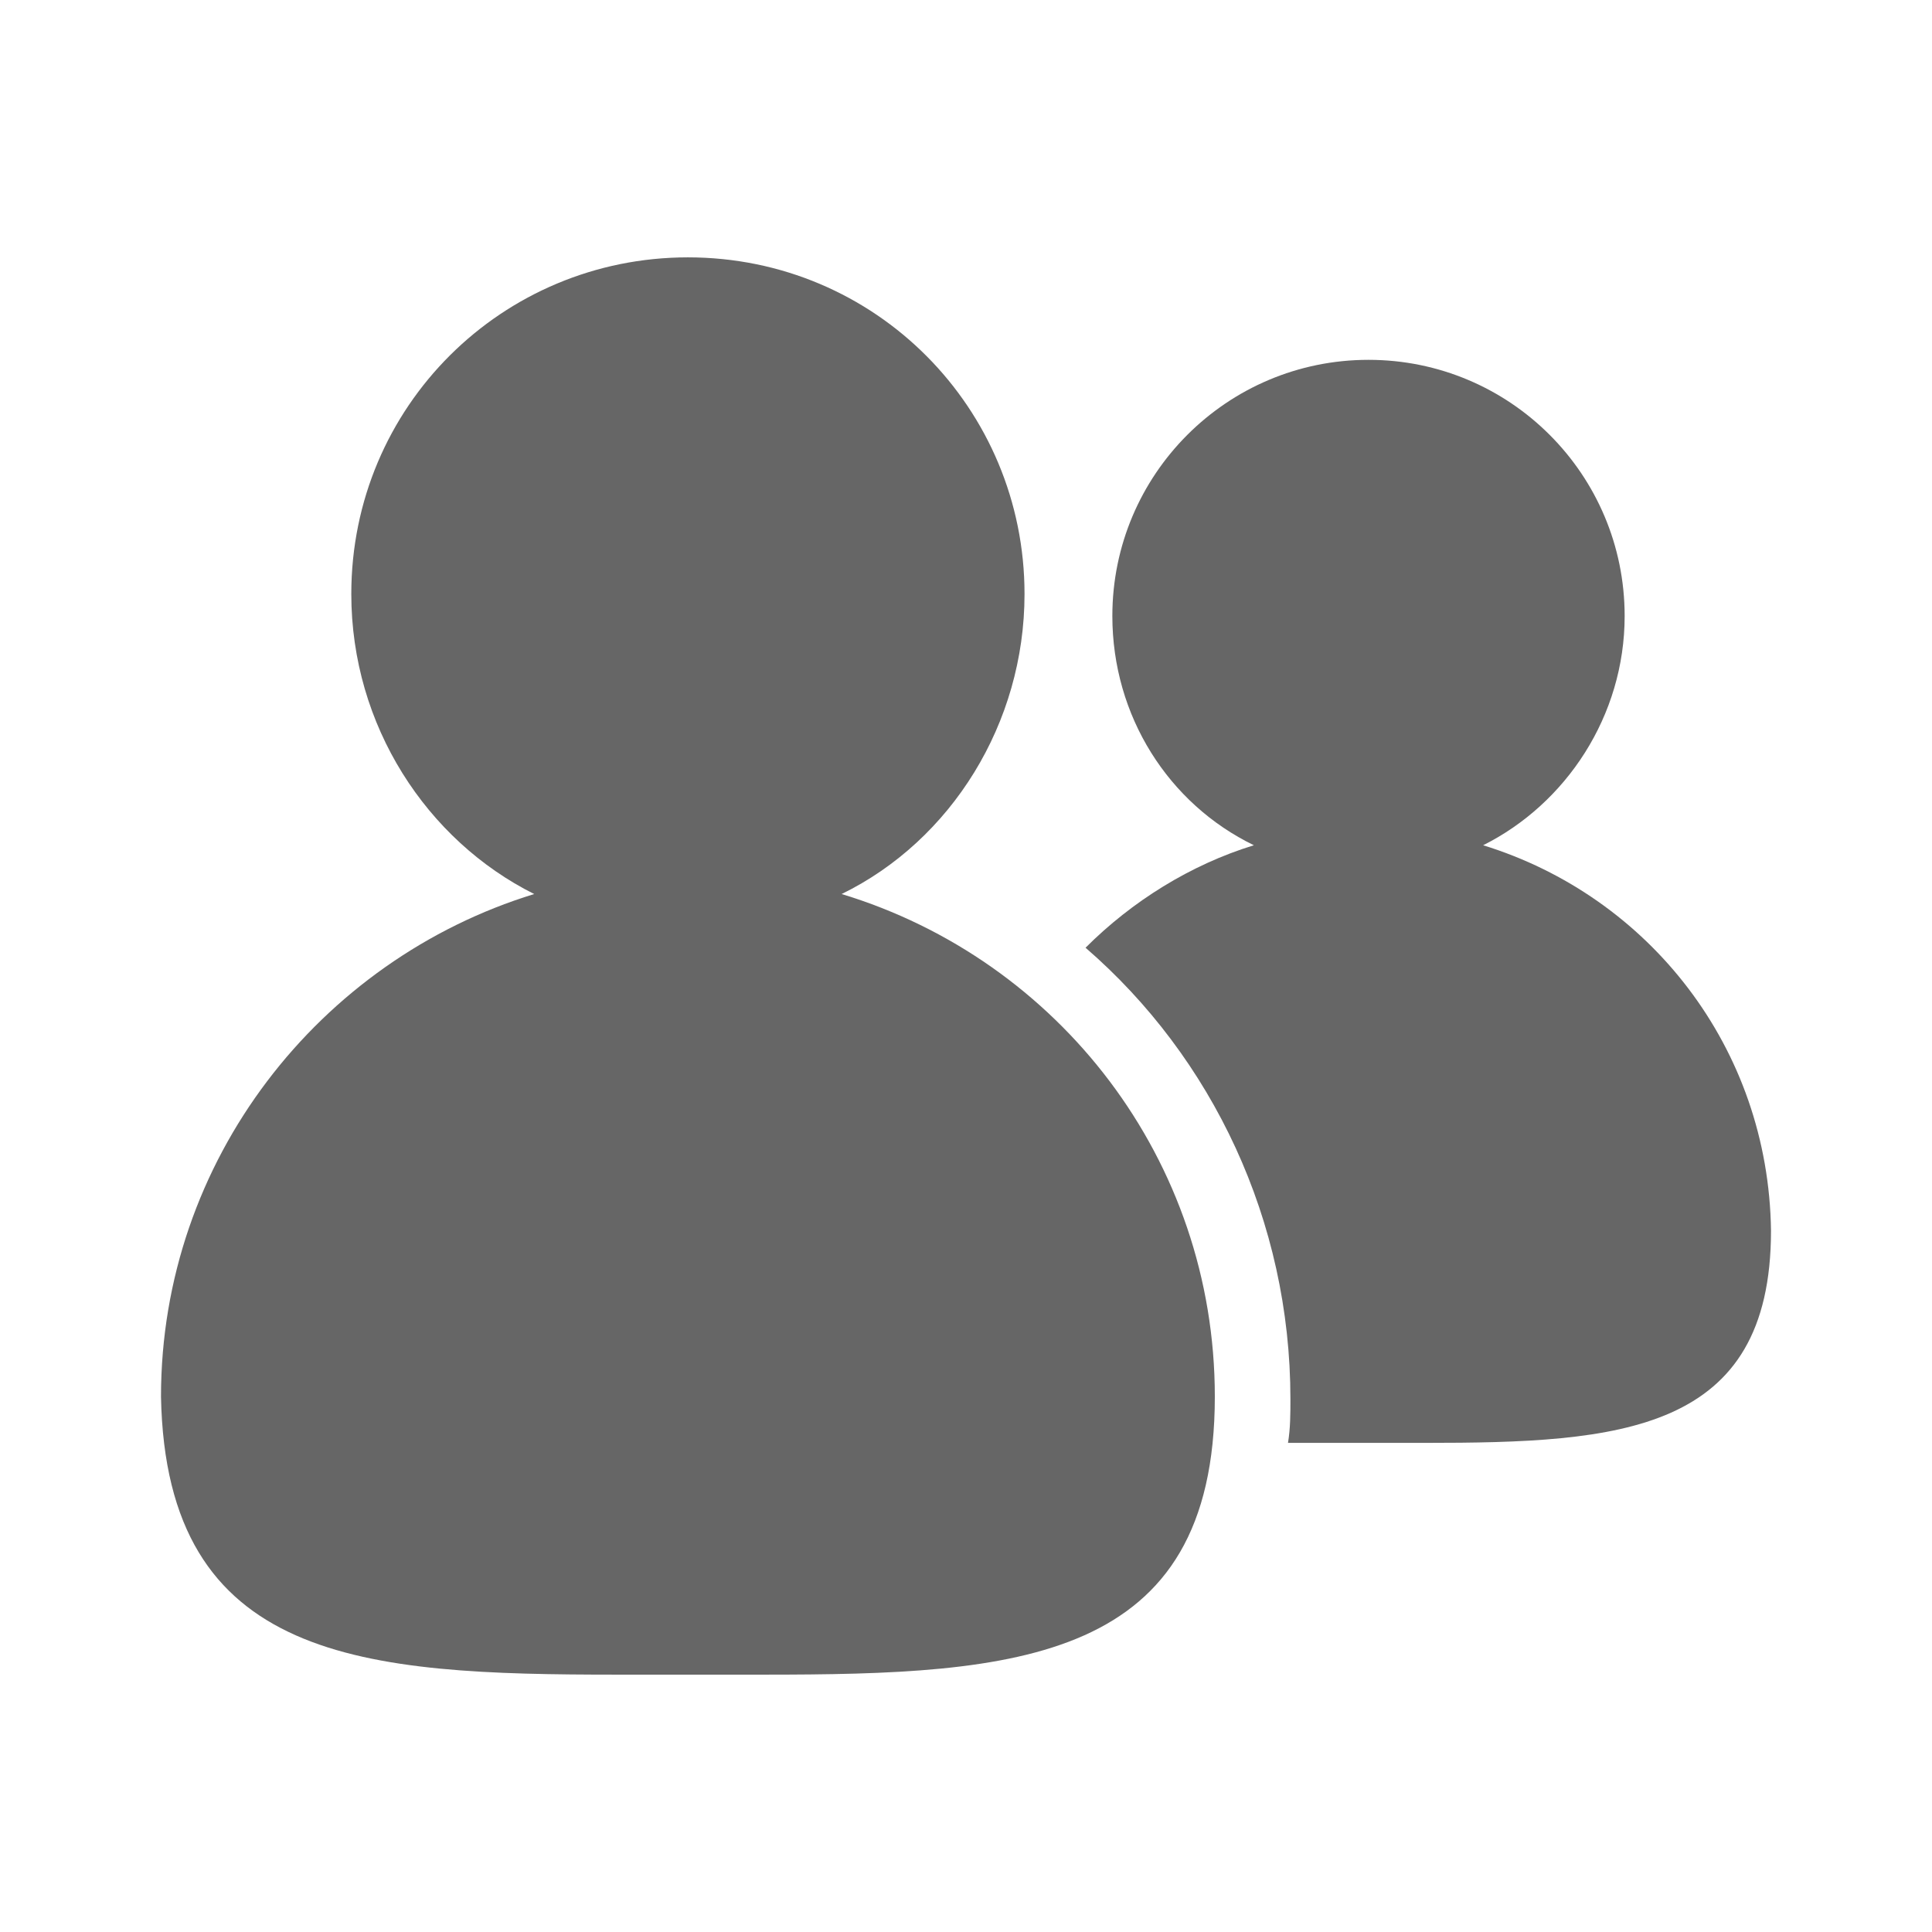 <svg width="24" height="24" viewBox="0 0 24 24" fill="none" xmlns="http://www.w3.org/2000/svg">
<path d="M18.424 10.5C19.454 9.985 20.182 8.894 20.182 7.652C20.182 5.894 18.758 4.47 17 4.47C15.242 4.47 13.818 5.894 13.818 7.652C13.818 8.894 14.515 9.985 15.576 10.5C14.788 10.742 14.061 11.197 13.485 11.773C15.061 13.136 16.03 15.167 16.03 17.379C16.03 17.561 16.03 17.742 16 17.924C16.091 17.924 16.212 17.924 16.303 17.924C16.546 17.924 16.758 17.924 17 17.924C17.242 17.924 17.485 17.924 17.697 17.924C20.121 17.924 22 17.803 22 15.288C21.97 13.015 20.485 11.136 18.424 10.5Z" fill="rgba(0, 0, 0, 0.6)"/>
<path d="M7.667 20.803C7.939 20.803 8.273 20.803 8.576 20.803C8.879 20.803 9.182 20.803 9.485 20.803C12.636 20.803 15.091 20.652 15.091 17.349C15.091 14.409 13.152 11.924 10.455 11.106C11.818 10.44 12.727 8.985 12.727 7.379C12.727 5.076 10.879 3.197 8.545 3.197C6.242 3.197 4.364 5.046 4.364 7.379C4.364 9.015 5.303 10.44 6.636 11.106C3.97 11.924 2 14.409 2 17.349C2.061 20.652 4.515 20.803 7.667 20.803Z" fill="rgba(0, 0, 0, 0.6)"/>
</svg>
